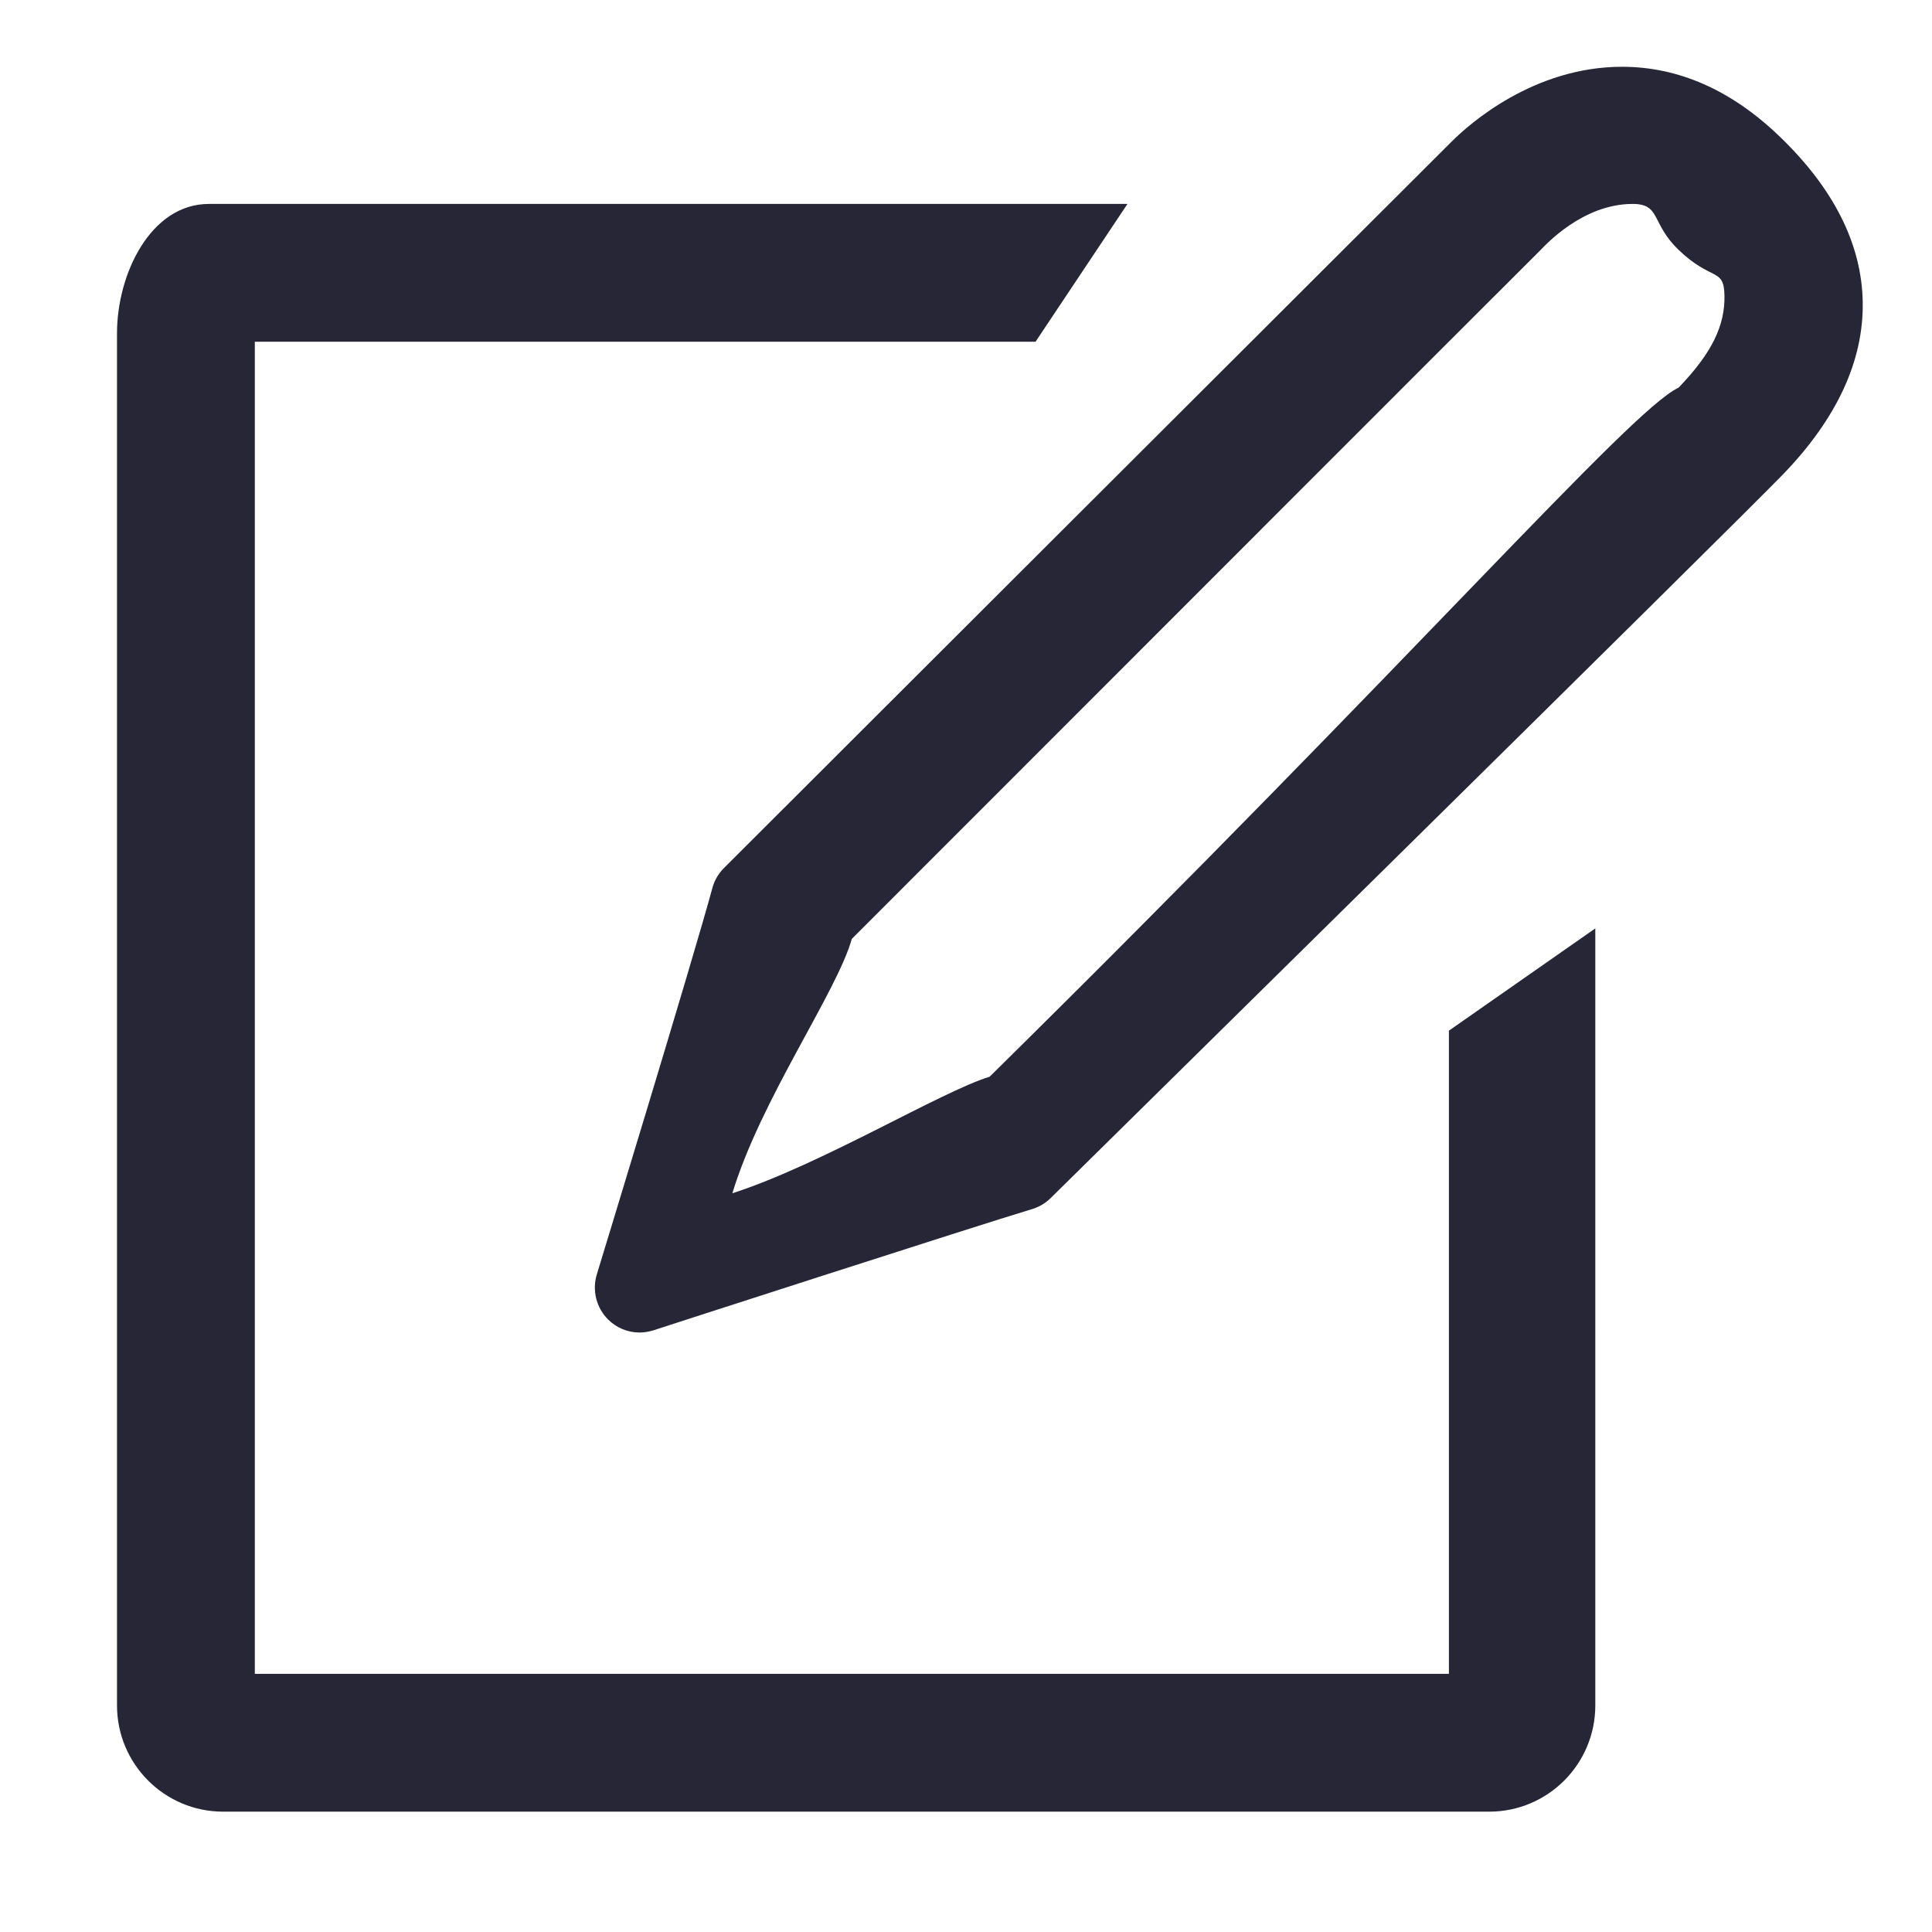 <?xml version="1.0" standalone="no"?><!DOCTYPE svg PUBLIC "-//W3C//DTD SVG 1.1//EN" "http://www.w3.org/Graphics/SVG/1.1/DTD/svg11.dtd"><svg width="200" height="200" viewBox="0 0 200 200" version="1.1" xmlns="http://www.w3.org/2000/svg" xmlns:xlink="http://www.w3.org/1999/xlink"><defs><style type="text/css"><![CDATA[
@font-face { font-family: ifont; src: url("//at.alicdn.com/t/font_1442373896_4754455.eot?#iefix") format("embedded-opentype"), url("//at.alicdn.com/t/font_1442373896_4754455.woff") format("woff"), url("//at.alicdn.com/t/font_1442373896_4754455.ttf") format("truetype"), url("//at.alicdn.com/t/font_1442373896_4754455.svg#ifont") format("svg"); }

]]></style></defs><g class="transform-group"><g transform="scale(0.195, 0.195)"><path d="M769.179 888.589 135.275 888.589l0-707.166L549.734 181.423l48.795-73.16L110.912 108.263c-31.116 0-48.797 37.451-48.797 68.566l0 728.538c0 31.114 25.234 56.384 56.316 56.384l672.154 0c31.115 0 56.314-25.27 56.314-56.384L846.897 492.858l-77.718 54.296L769.179 888.589zM988.866 160.331c-0.523-30.837-15.522-60.492-44.376-88.127C919.083 47.807 891.03 35.45 861.095 35.45c-46.845 0-80.99 30.28-90.283 39.539-13.155 13.016-386.509 385.848-386.509 385.848-2.958 2.993-5.082 6.614-6.161 10.72-10.092 37.38-60.803 203.296-61.291 204.931-2.609 8.492-0.278 17.786 5.952 23.98 4.524 4.49 10.511 6.928 16.673 6.928 2.402 0 4.837-0.384 7.238-1.115 1.706-0.59 172.947-55.966 201.139-64.388 3.69-1.115 7.1-3.098 9.848-5.813 17.787-17.575 360.963-355.462 388.737-384.142C975.118 222.284 989.387 191.516 988.866 160.331zM891.102 205.786C865.273 217.898 751.742 348.521 525.369 571.586c-25.964 8.004-89.589 46.744-136.576 61.883 15.14-49.945 55.34-106.503 63.414-135.044 48.381-48.343 353.584-353.827 365.732-365.799 2.367-2.367 22.169-24.364 48.76-24.364 15.107 0 9.643 10.197 24.402 24.364 17.644 16.949 24.118 9.188 24.363 24.363C915.743 172.652 908.988 187.27 891.102 205.786z" fill="#272636"></path></g></g></svg>